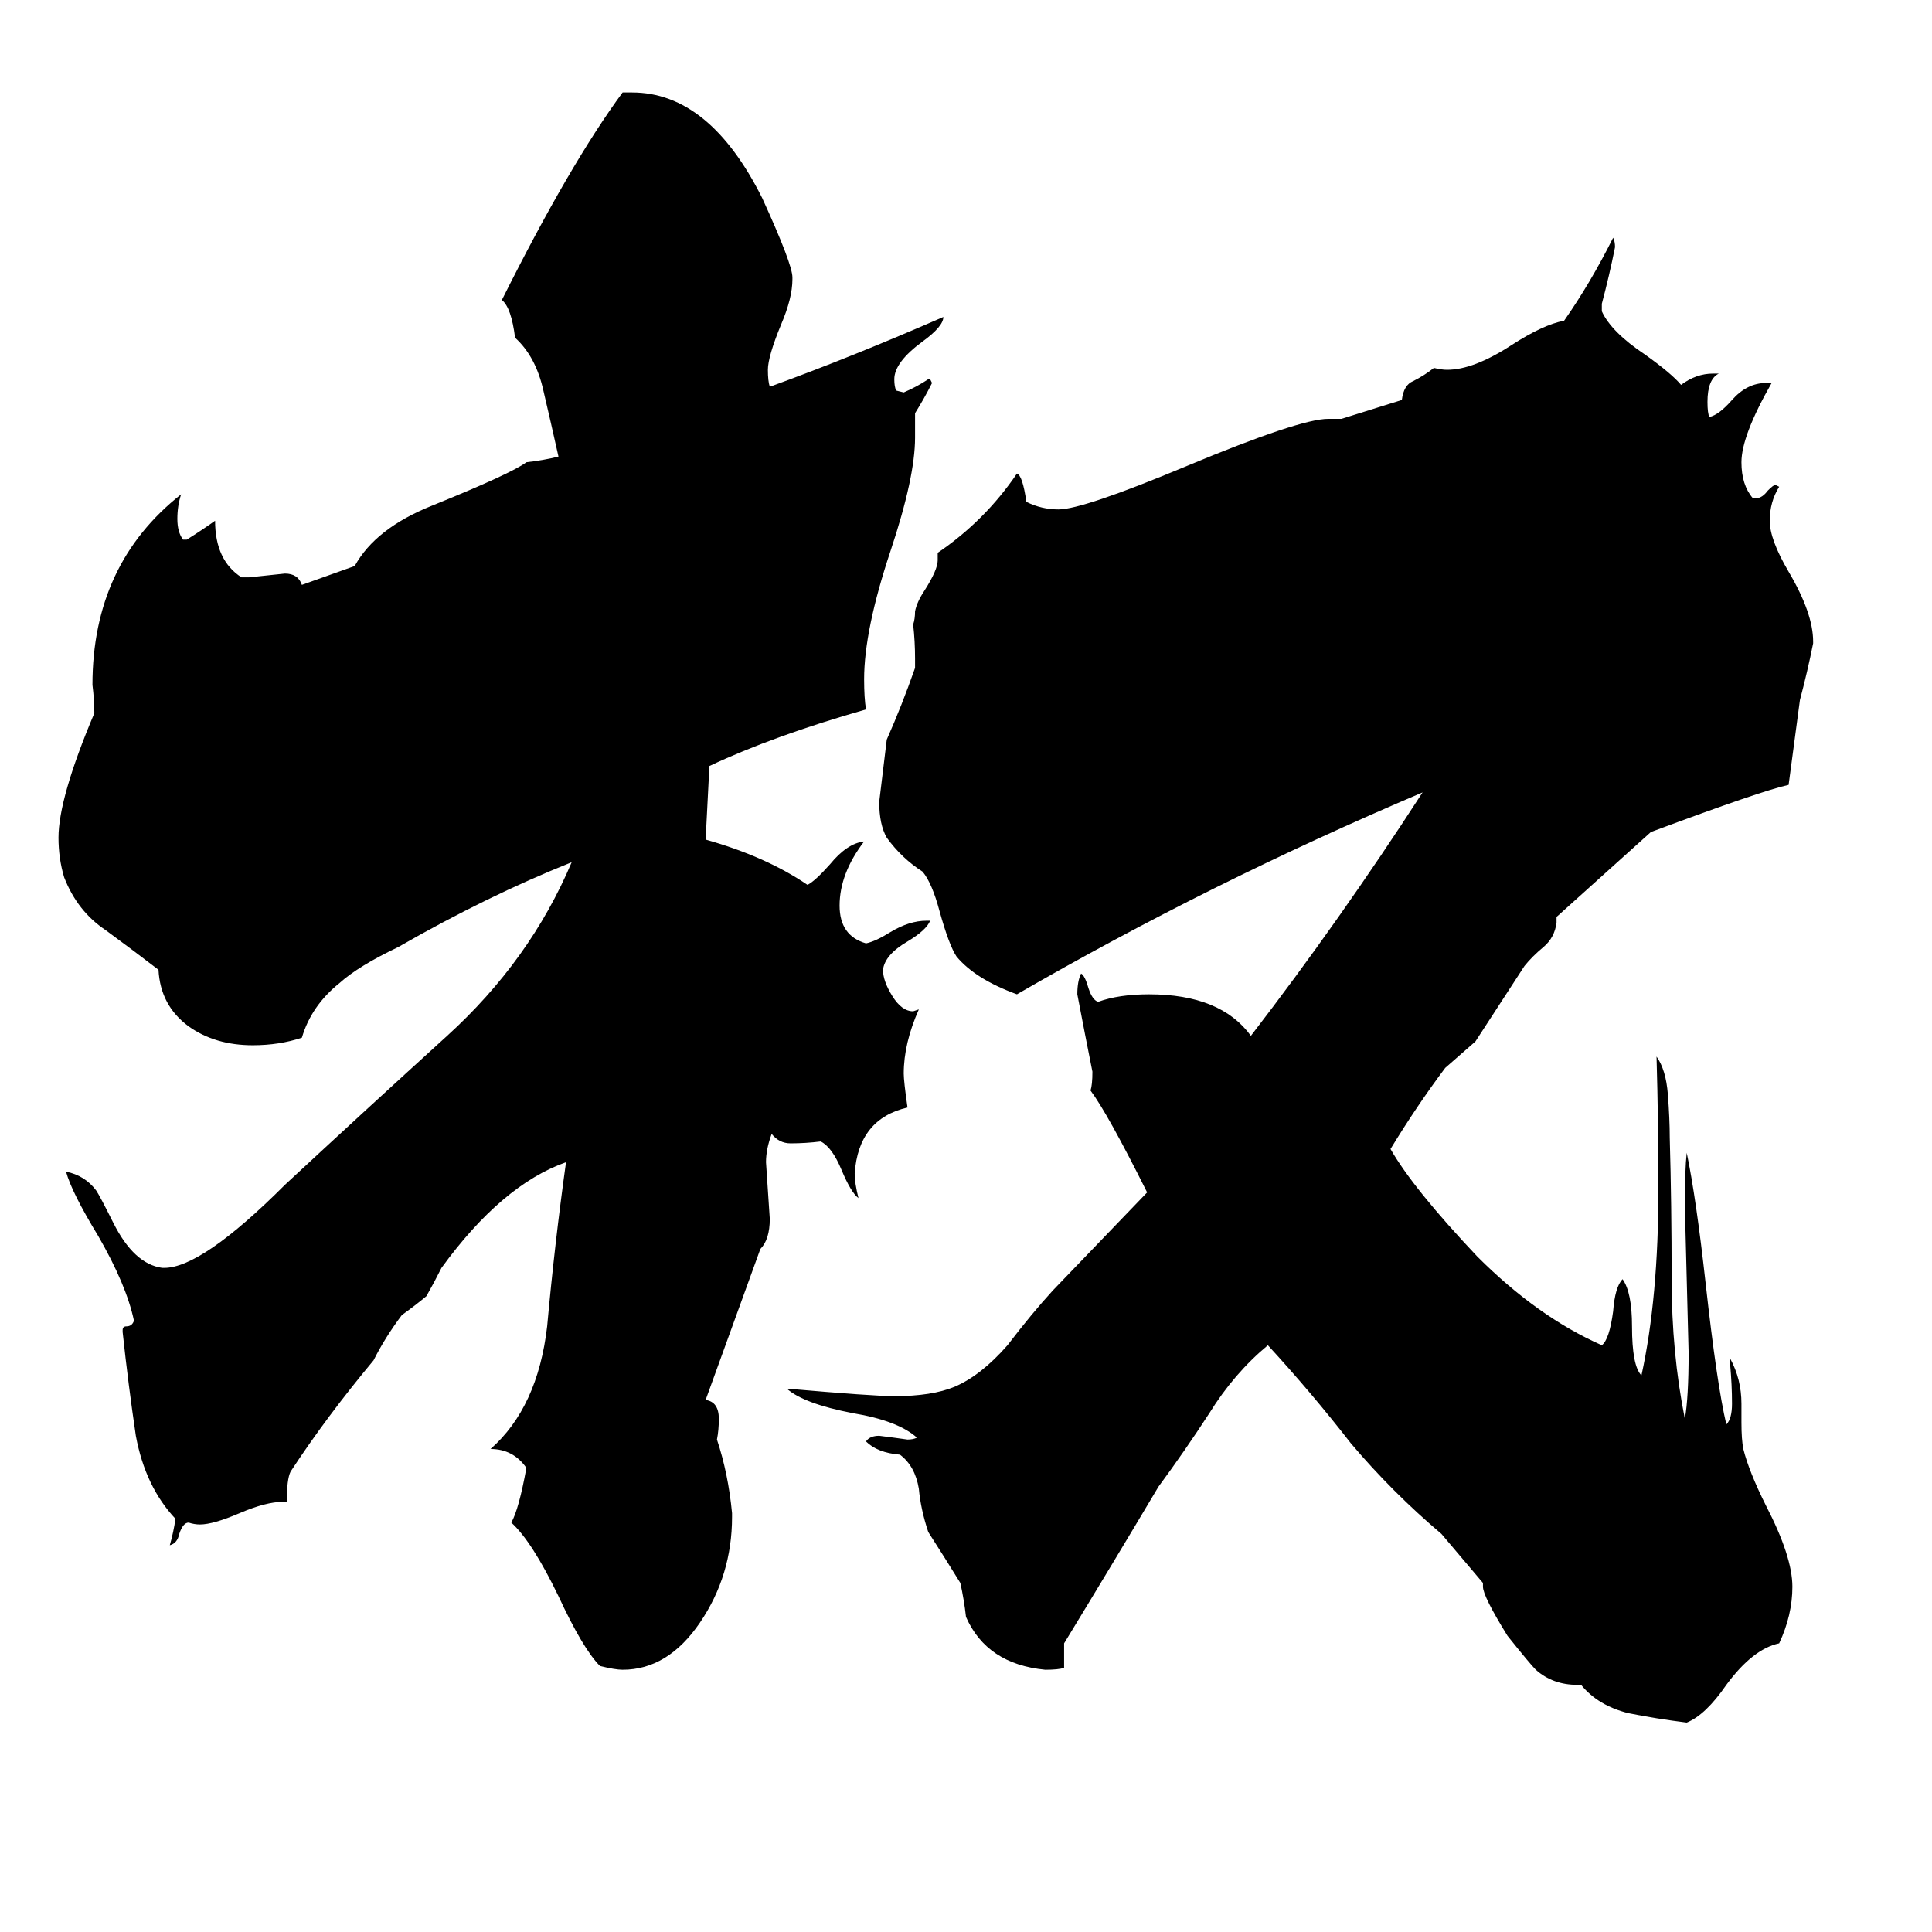 <svg xmlns="http://www.w3.org/2000/svg" viewBox="0 -800 1024 1024">
	<path fill="#000000" d="M374 -58Q381 -57 381 -48Q381 -42 380 -37Q386 -19 388 2V4Q388 35 371 60Q354 85 330 85Q326 85 318 83Q309 74 296 46Q282 17 271 7Q275 0 279 -22Q272 -32 260 -32Q285 -54 290 -97Q294 -141 300 -184Q266 -172 234 -128Q230 -120 226 -113Q220 -108 213 -103Q204 -91 198 -79Q173 -49 154 -20Q152 -16 152 -4H150Q141 -4 127 2Q113 8 106 8Q103 8 100 7Q97 7 95 13Q94 18 90 19Q92 12 93 5Q77 -12 72 -39Q68 -66 65 -94V-95Q65 -97 67 -97Q70 -97 71 -100Q67 -119 52 -145Q38 -168 35 -179Q45 -177 51 -169Q53 -166 60 -152Q71 -130 86 -128H87Q107 -128 151 -172Q193 -211 237 -251Q281 -291 303 -343Q258 -325 211 -298Q190 -288 180 -279Q165 -267 160 -250Q148 -246 134 -246Q114 -246 100 -256Q85 -267 84 -286Q71 -296 56 -307Q41 -317 34 -335Q31 -345 31 -356Q31 -377 50 -422Q50 -429 49 -437Q49 -501 96 -538Q94 -532 94 -525Q94 -518 97 -514H99Q107 -519 114 -524Q114 -503 128 -494H132Q142 -495 151 -496Q158 -496 160 -490L188 -500Q199 -520 229 -532Q271 -549 279 -555Q288 -556 296 -558Q292 -576 288 -593Q284 -611 273 -621Q271 -637 266 -641Q302 -713 330 -751H335Q376 -751 404 -695Q420 -660 420 -653V-652Q420 -642 414 -628Q407 -611 407 -604Q407 -598 408 -595Q452 -611 500 -632Q500 -627 489 -619Q474 -608 474 -599Q474 -595 475 -593L479 -592Q486 -595 492 -599H493L494 -597Q490 -589 485 -581V-568Q485 -547 472 -508Q458 -466 458 -440Q458 -430 459 -424Q410 -410 376 -394Q375 -374 374 -355Q406 -346 428 -331Q432 -333 440 -342Q449 -353 458 -354Q445 -337 445 -320Q445 -304 459 -300Q464 -301 472 -306Q482 -312 491 -312H493Q491 -307 481 -301Q469 -294 468 -286Q468 -280 473 -272Q478 -264 484 -264L487 -265Q479 -247 479 -231Q479 -227 481 -213Q455 -207 453 -178Q453 -173 455 -165Q451 -168 446 -180Q441 -192 435 -195Q427 -194 419 -194Q413 -194 409 -199Q406 -191 406 -184Q407 -169 408 -154Q408 -143 403 -138ZM825 -314V-311Q824 -303 818 -298Q812 -293 808 -288Q795 -268 782 -248Q774 -241 766 -234Q751 -214 737 -191Q749 -170 783 -134Q815 -102 849 -87Q853 -90 855 -105Q856 -118 860 -122Q865 -115 865 -97Q865 -76 870 -71Q879 -112 879 -170Q879 -205 878 -240Q883 -233 884 -220Q885 -207 885 -197Q886 -162 886 -122Q886 -83 893 -48Q895 -59 895 -83Q894 -122 893 -161Q893 -180 894 -189Q899 -165 904 -120Q910 -66 915 -45Q918 -48 918 -56Q918 -66 917 -77V-80Q923 -69 923 -56V-46Q923 -37 924 -32Q927 -20 936 -2Q950 25 950 41Q950 56 943 71Q929 74 915 93Q904 109 894 113Q878 111 863 108Q847 104 838 93H836Q823 93 814 85Q811 82 799 67Q786 46 786 41V39L764 13Q738 -9 716 -35Q695 -62 672 -87Q654 -72 641 -51Q628 -31 614 -12Q589 30 564 71V84Q561 85 554 85Q523 82 512 57Q511 48 509 39Q501 26 492 12Q488 0 487 -11Q485 -23 477 -29Q465 -30 459 -36Q461 -39 466 -39Q474 -38 481 -37Q484 -37 486 -38Q476 -47 452 -51Q426 -56 417 -64Q463 -60 474 -60Q494 -60 506 -65Q520 -71 534 -87Q547 -104 558 -116L608 -168Q587 -210 578 -222Q579 -225 579 -232Q575 -252 571 -273Q571 -280 573 -284Q575 -283 577 -276Q579 -270 582 -269Q593 -273 609 -273Q647 -273 663 -251Q710 -312 754 -380Q641 -332 539 -273Q517 -281 507 -293Q503 -299 498 -317Q494 -332 489 -338Q478 -345 470 -356Q466 -363 466 -375Q468 -391 470 -408Q478 -426 485 -446V-451Q485 -460 484 -469Q485 -472 485 -476Q486 -481 490 -487Q497 -498 497 -503V-507Q522 -524 539 -549Q542 -548 544 -534Q552 -530 561 -530Q574 -530 629 -553Q689 -578 704 -578H711L743 -588Q744 -596 749 -598Q755 -601 760 -605Q764 -604 767 -604Q781 -604 801 -617Q818 -628 829 -630Q843 -650 855 -674Q856 -672 856 -669Q853 -654 849 -639V-635Q854 -624 872 -612Q886 -602 891 -596Q899 -602 908 -602H911Q905 -599 905 -587Q905 -581 906 -579Q911 -580 918 -588Q926 -597 936 -597H939Q923 -569 923 -555Q923 -543 929 -536H931Q934 -536 937 -540Q940 -543 941 -543L943 -542Q938 -534 938 -524Q938 -514 948 -497Q961 -475 961 -460V-459Q958 -444 954 -429L948 -384Q934 -381 875 -359Z"/>
</svg>